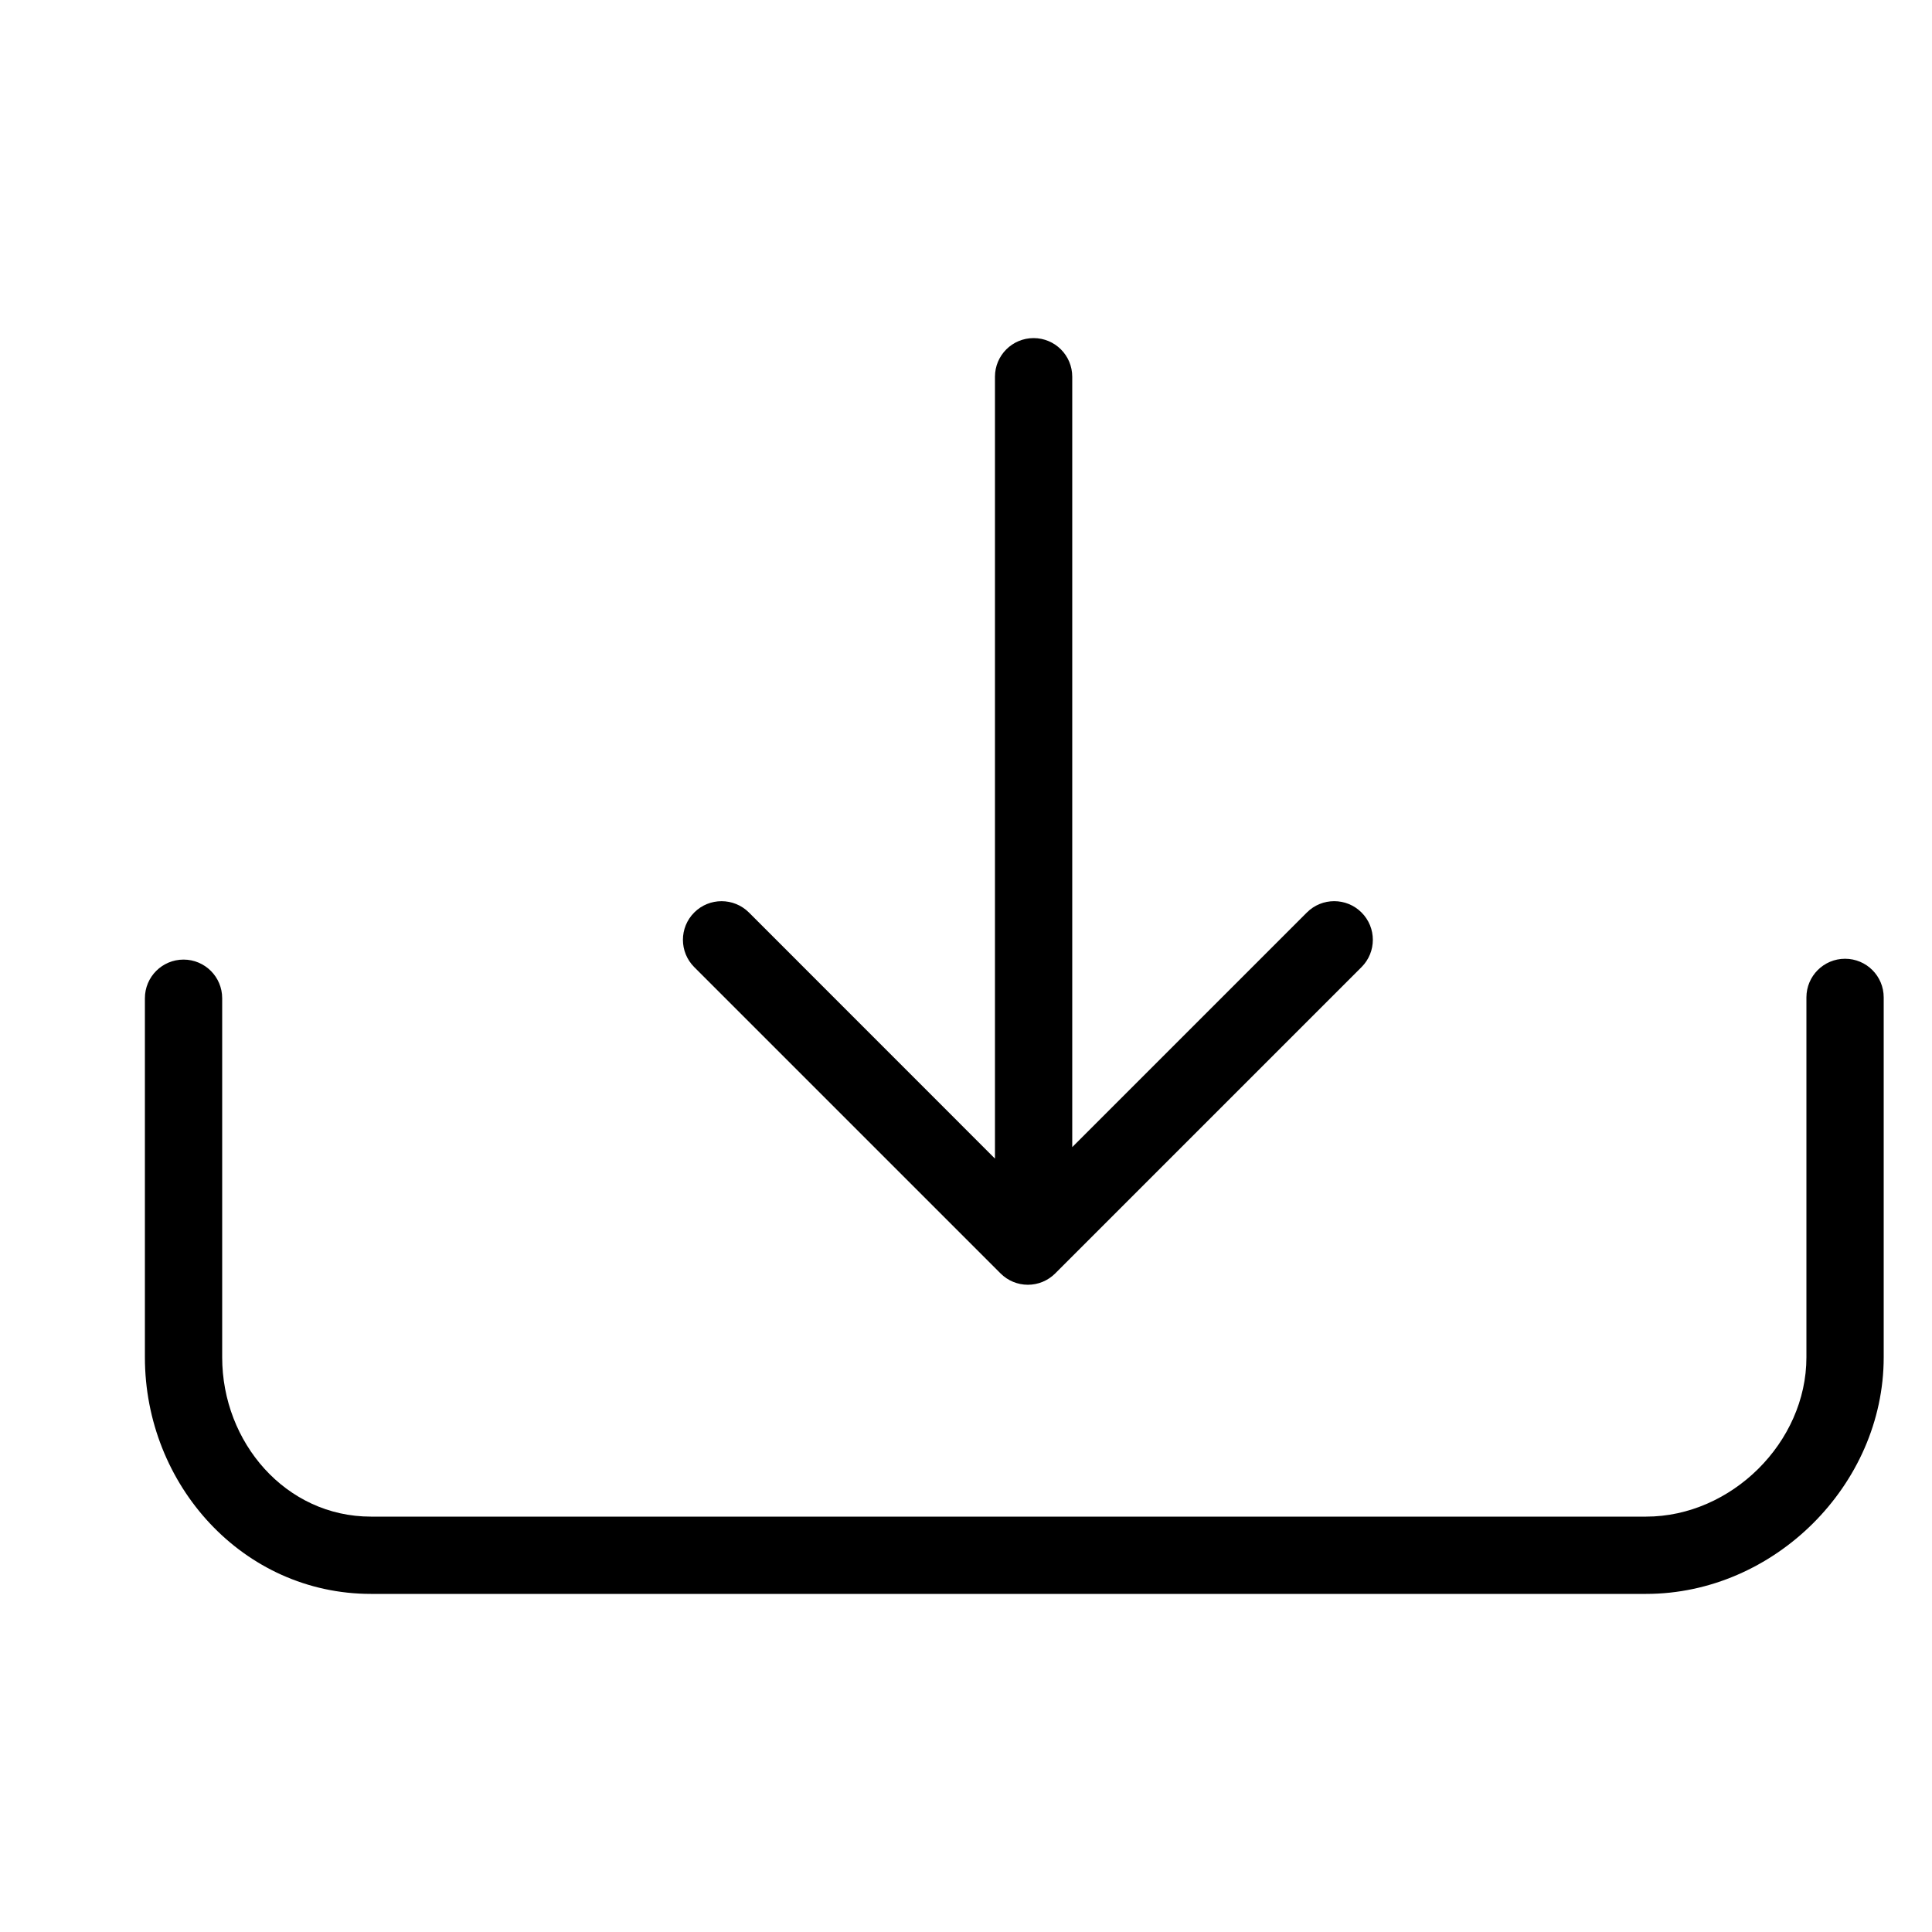 <?xml version="1.0" encoding="UTF-8" standalone="no"?>
<!DOCTYPE svg PUBLIC "-//W3C//DTD SVG 1.1//EN" "http://www.w3.org/Graphics/SVG/1.1/DTD/svg11.dtd">
<svg width="100%" height="100%" viewBox="0 0 100 100" version="1.1" xmlns="http://www.w3.org/2000/svg" xmlns:xlink="http://www.w3.org/1999/xlink" xml:space="preserve" xmlns:serif="http://www.serif.com/" style="fill-rule:evenodd;clip-rule:evenodd;stroke-linejoin:round;stroke-miterlimit:2;">
    <g transform="matrix(6.12323e-17,-1,1,6.12323e-17,2.5,102.5)">
        <path d="M50.832,5L32.246,5C25.633,5 20,10.086 20,16.699L20,82.703C20,89.32 25.633,95 32.246,95L50.875,95C51.981,95 52.875,94.105 52.875,93C52.875,91.895 51.98,91 50.875,91L32.246,91C27.84,91 24,87.113 24,82.703L24,16.699C24,12.289 27.84,9 32.246,9L50.832,9C51.937,9 52.832,8.105 52.832,7C52.832,5.894 51.937,5 50.832,5L50.832,5Z" style="fill-rule:nonzero;"/>
        <path d="M55.27,33.434C54.489,32.653 53.223,32.653 52.442,33.434L36.587,49.289C36.212,49.664 36.001,50.172 36.001,50.703C36.001,51.234 36.212,51.742 36.587,52.117L52.442,67.972C52.833,68.363 53.344,68.558 53.856,68.558C54.368,68.558 54.879,68.363 55.27,67.972C56.051,67.191 56.051,65.925 55.27,65.144L43.125,52.999L83,52.999C84.106,52.999 85,52.105 85,50.999C85,49.894 84.106,48.999 83,48.999L42.531,48.999L55.269,36.265C56.05,35.48 56.05,34.214 55.269,33.433L55.27,33.434Z" style="fill-rule:nonzero;"/>
    </g>
</svg>
